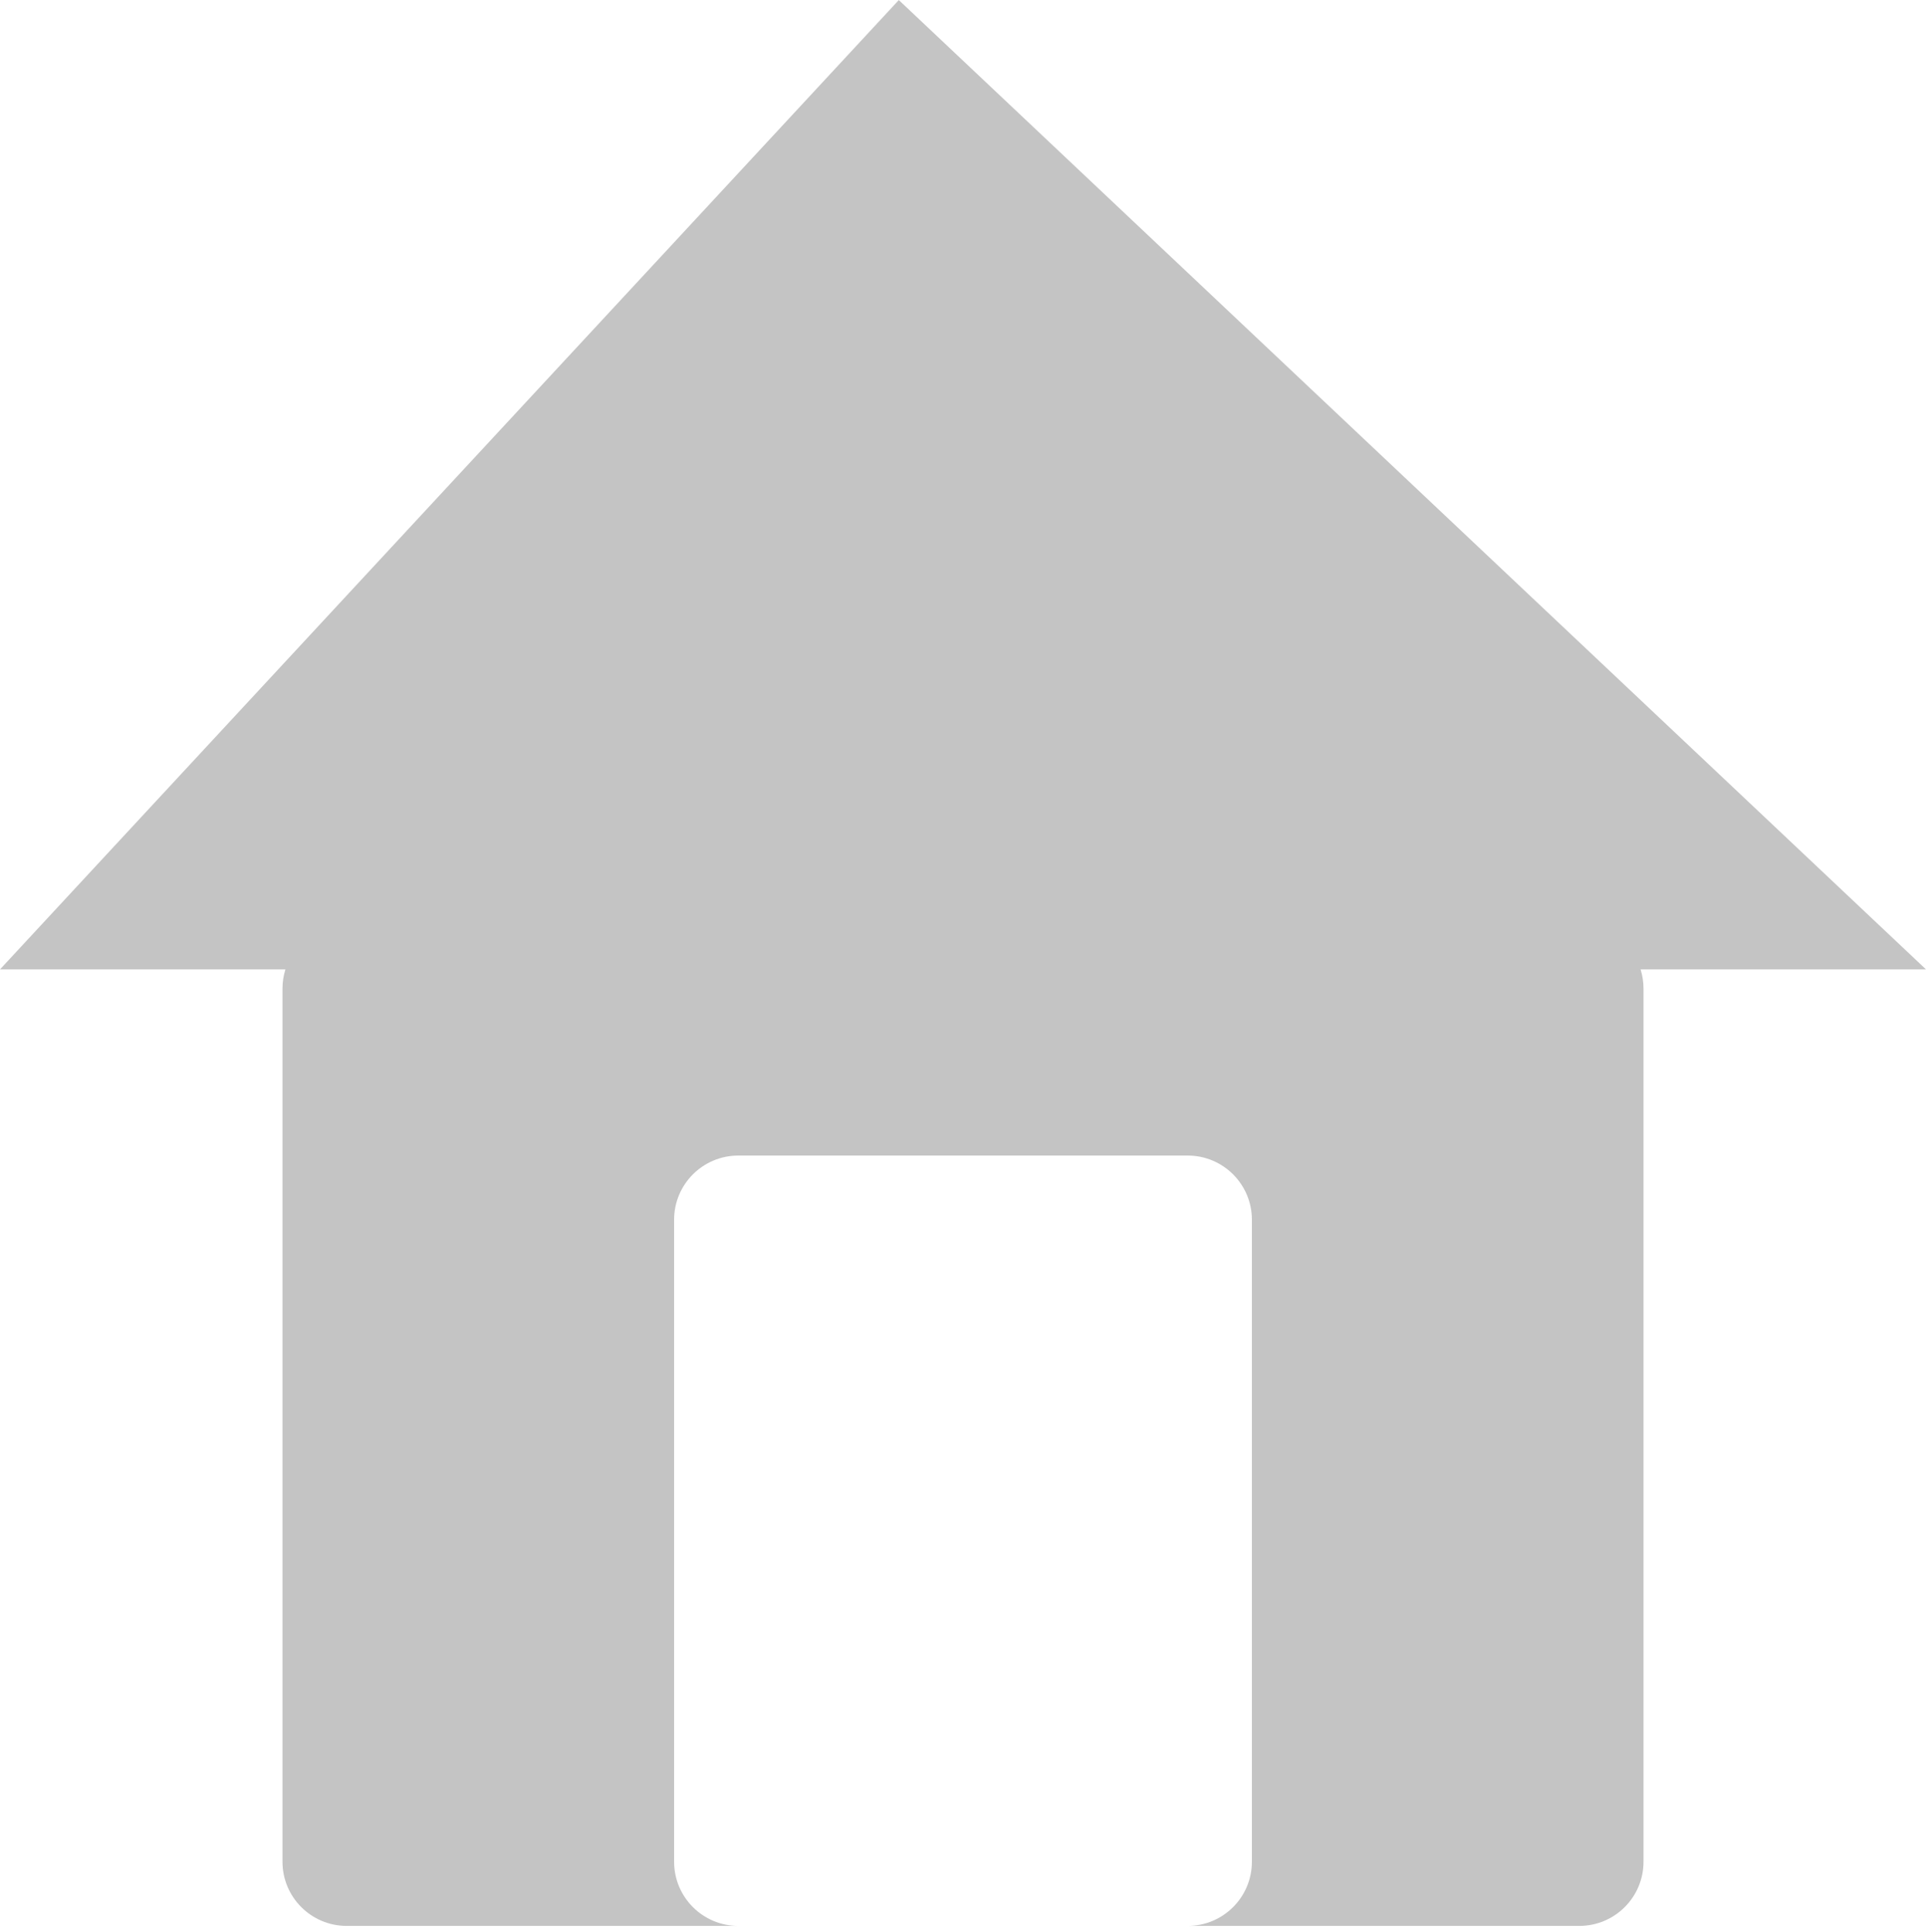 <svg width="300" height="301" viewBox="0 0 300 301" fill="none" xmlns="http://www.w3.org/2000/svg">
<path fill-rule="evenodd" clip-rule="evenodd" d="M140 0.01L300 151.01H255.542C255.84 151.957 256 152.965 256 154.01V290.01C256 295.533 251.523 300.01 246 300.01H185C190.523 300.01 195 295.533 195 290.01V190.01C195 184.487 190.523 180.01 185 180.01H115C109.477 180.01 105 184.487 105 190.01V290.01C105 295.533 109.477 300.01 115 300.01H54C48.477 300.01 44 295.533 44 290.01V154.01C44 152.965 44.16 151.957 44.458 151.01H0L140 0.01Z" fill="#C4C4C4"/>
</svg>
